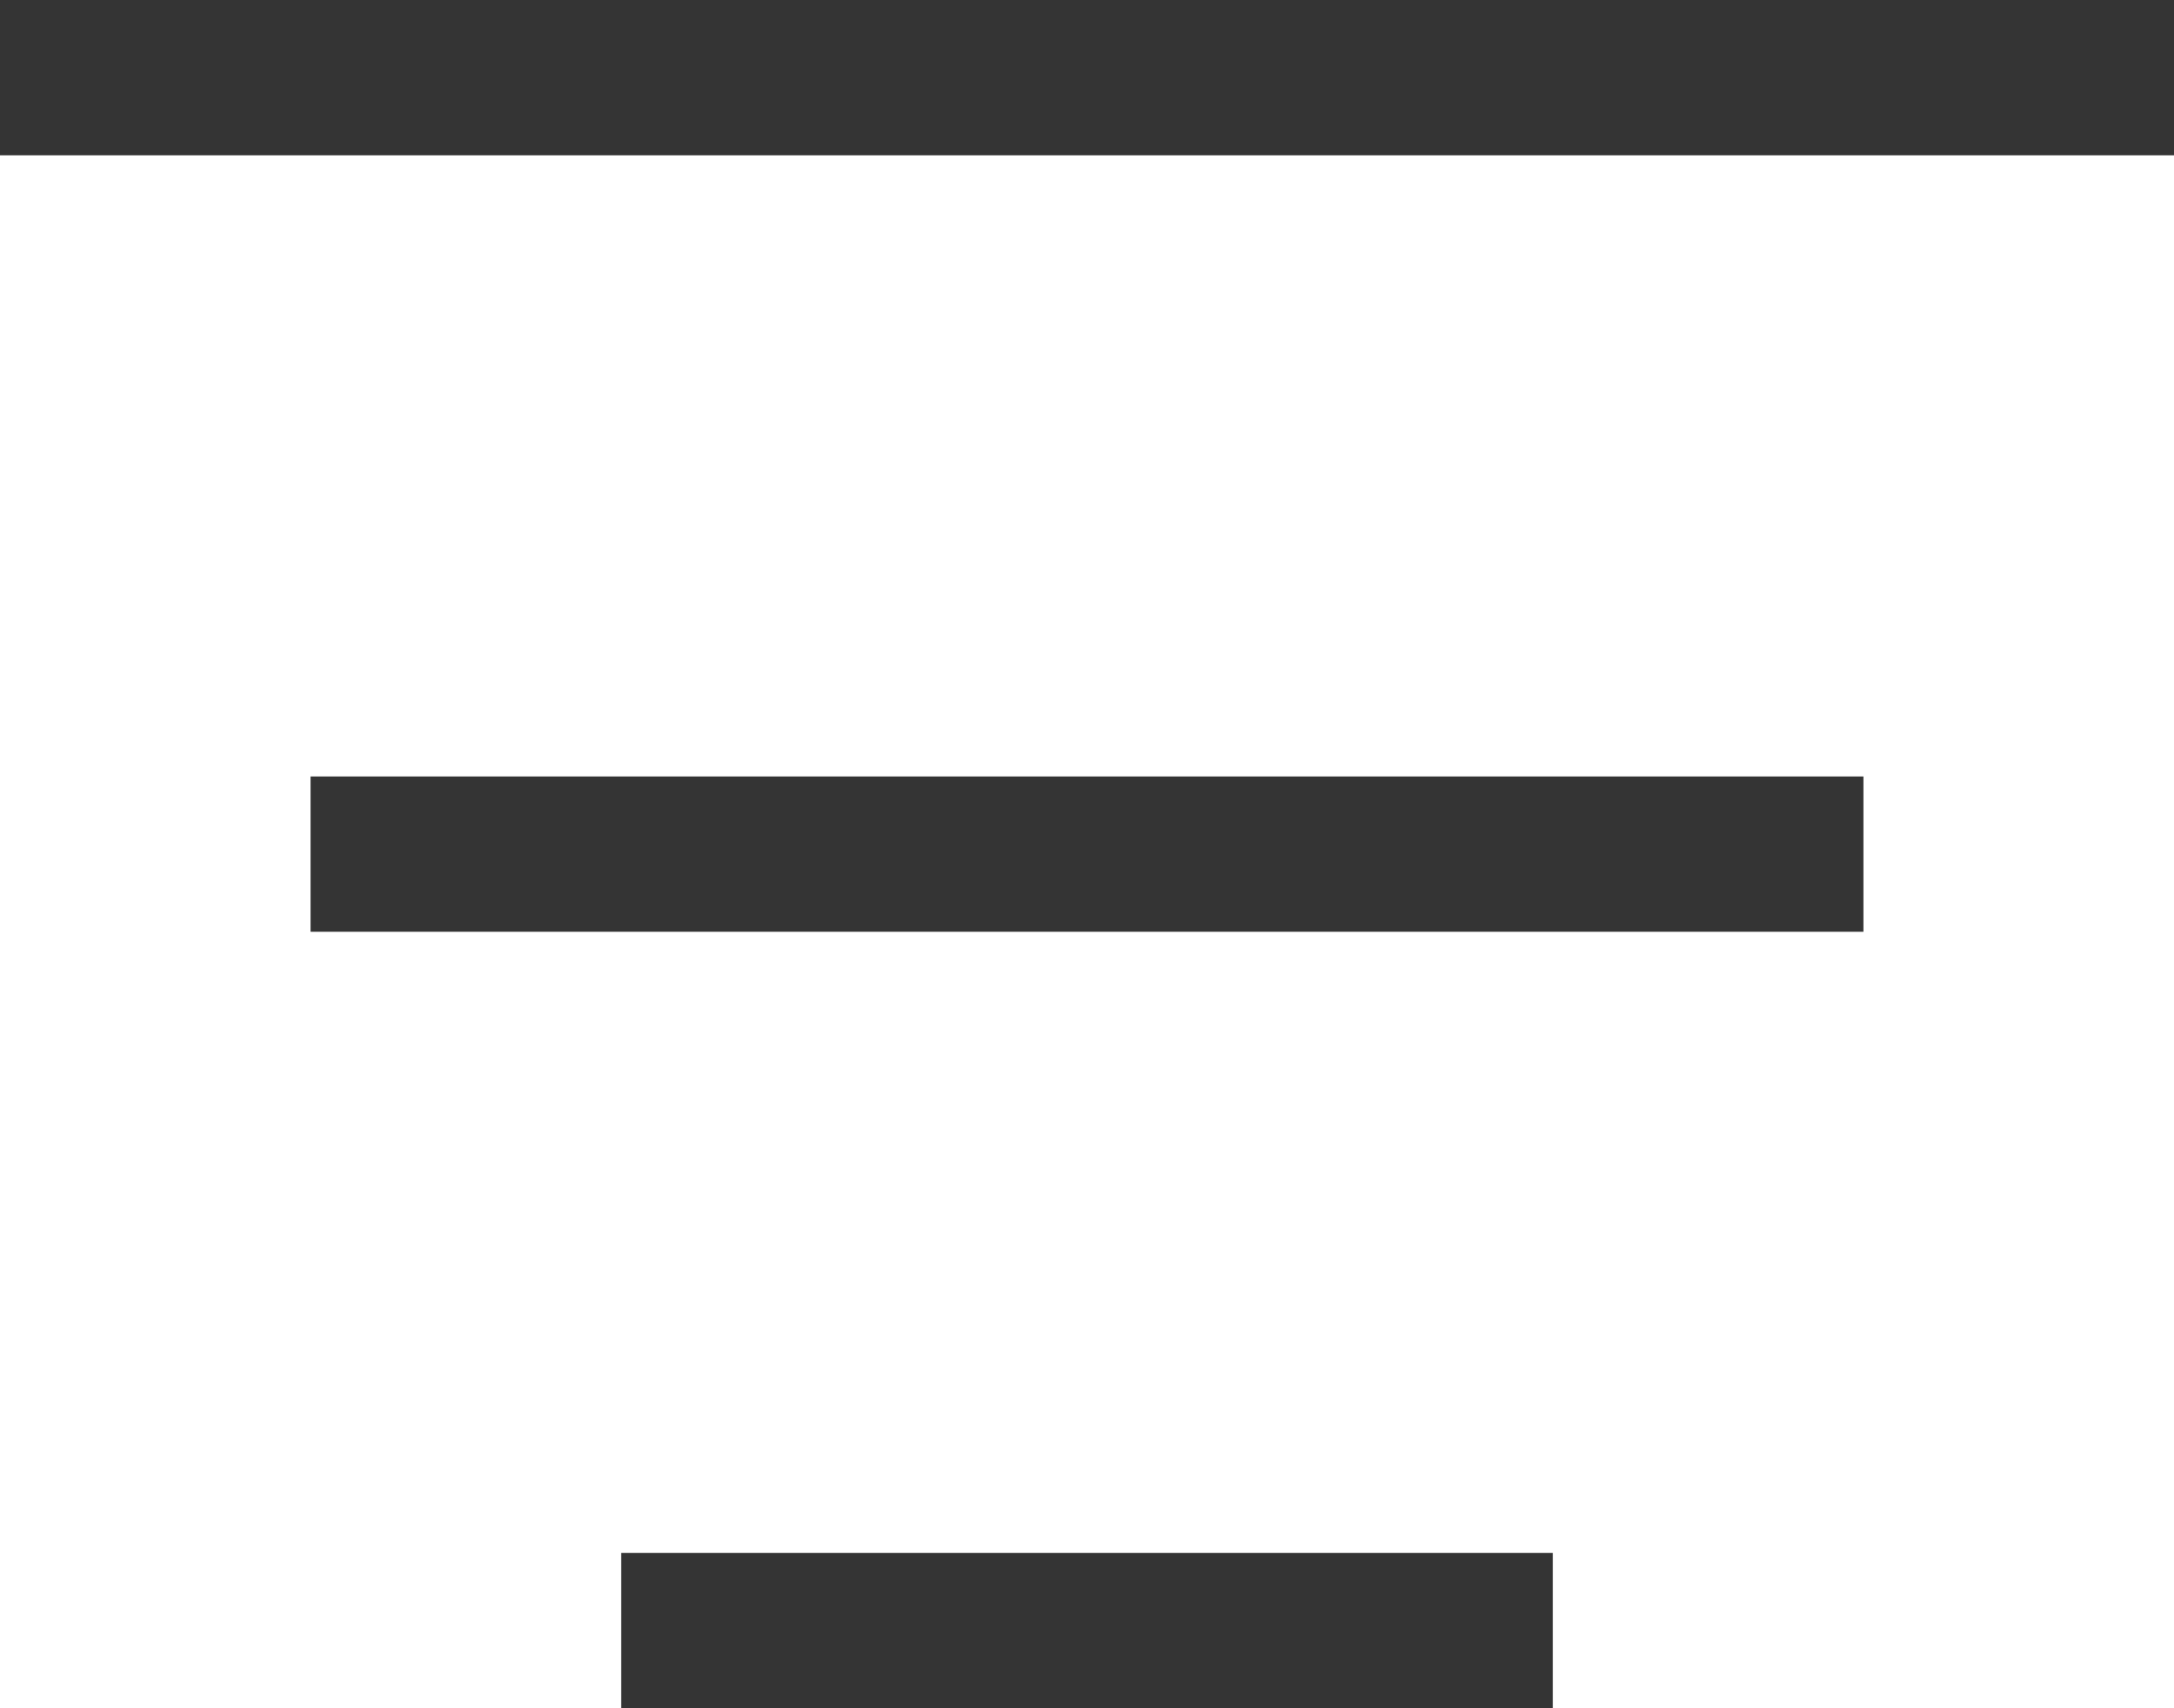 <svg width="14" height="11" viewBox="0 0 14 11" fill="none" xmlns="http://www.w3.org/2000/svg">
<line y1="0.5" x2="14" y2="0.5" stroke="#343434"/>
<line x1="2" y1="5.5" x2="12" y2="5.5" stroke="#343434"/>
<line x1="4" y1="10.5" x2="10" y2="10.5" stroke="#343434"/>
</svg>
